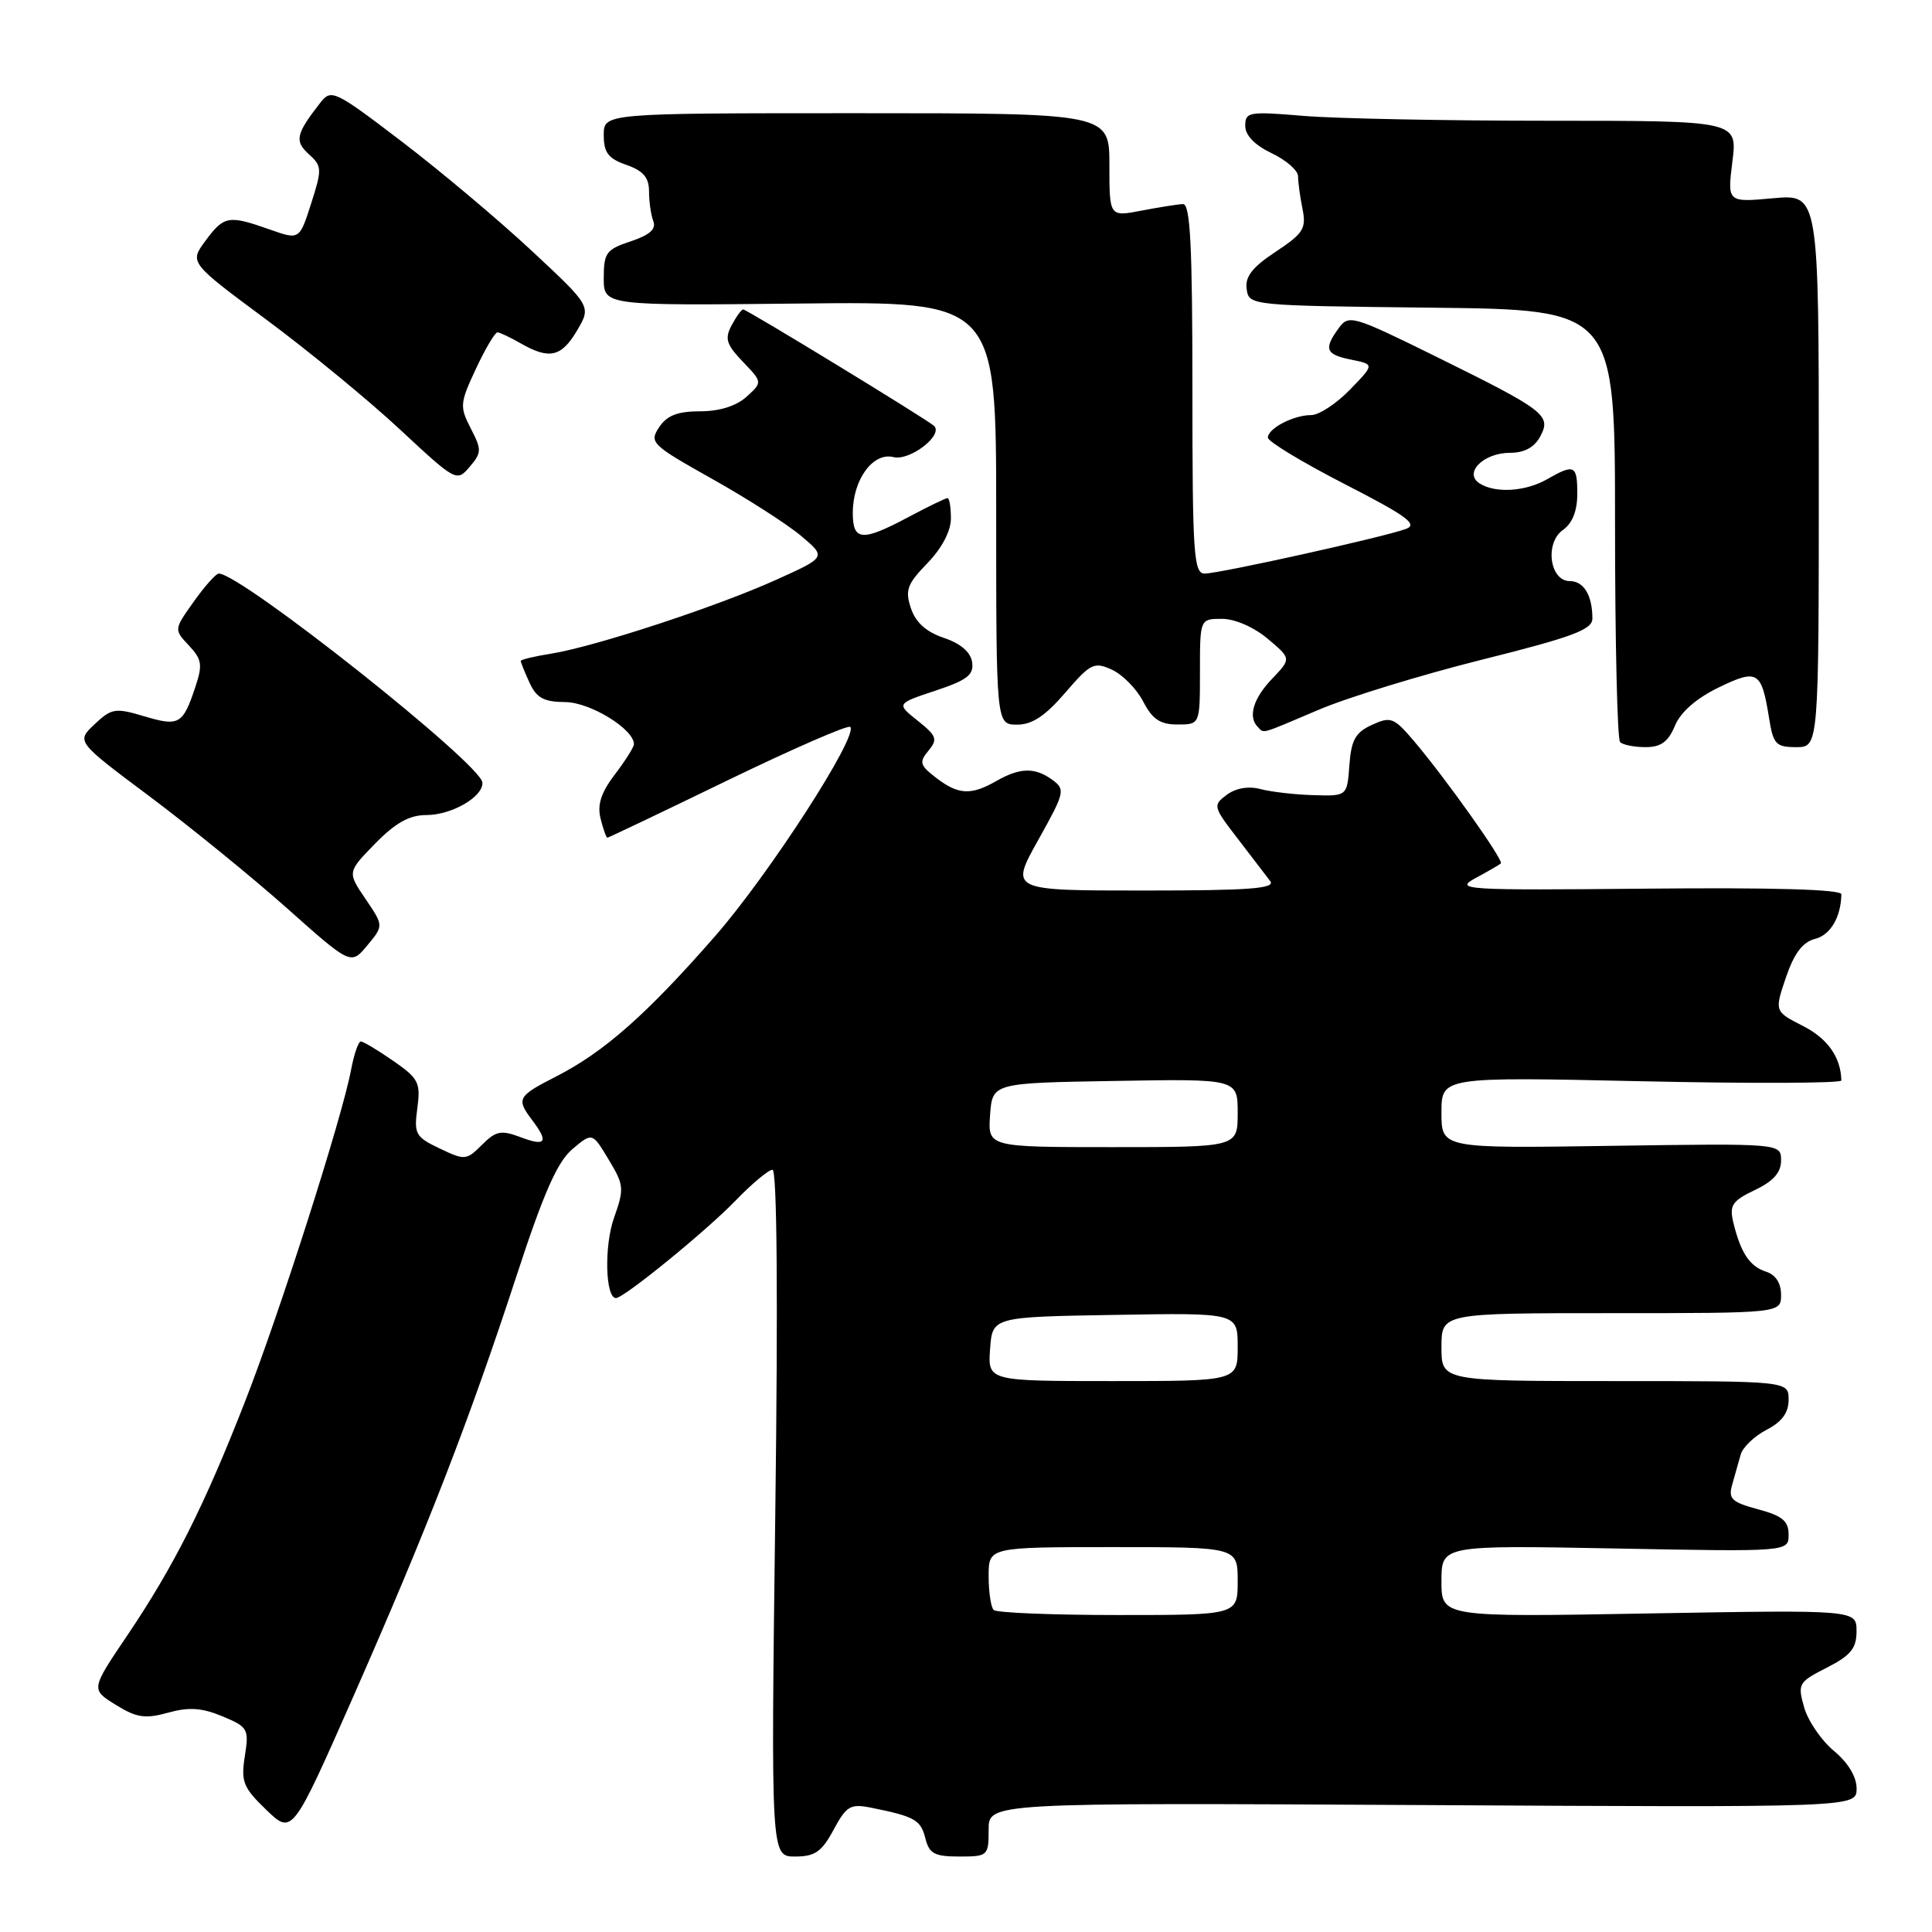 <?xml version="1.0" encoding="UTF-8" standalone="no"?>
<!DOCTYPE svg PUBLIC "-//W3C//DTD SVG 1.1//EN" "http://www.w3.org/Graphics/SVG/1.1/DTD/svg11.dtd" >
<svg xmlns="http://www.w3.org/2000/svg" xmlns:xlink="http://www.w3.org/1999/xlink" version="1.1" viewBox="0 0 256 256">
 <g >
 <path fill="currentColor"
d=" M 110.45 242.46 C 112.16 239.29 112.68 238.98 115.43 239.53 C 121.20 240.69 122.00 241.14 122.61 243.57 C 123.12 245.62 123.82 246.00 127.11 246.00 C 130.90 246.00 131.00 245.91 131.00 242.43 C 131.00 238.87 131.00 238.87 188.50 239.18 C 246.00 239.50 246.00 239.50 246.01 237.00 C 246.01 235.43 244.89 233.57 243.00 232.00 C 241.34 230.62 239.57 228.03 239.06 226.24 C 238.17 223.11 238.30 222.89 242.07 220.97 C 245.24 219.35 246.00 218.42 246.00 216.14 C 246.00 213.31 246.00 213.31 218.50 213.79 C 191.00 214.28 191.00 214.28 191.00 209.51 C 191.00 204.75 191.00 204.75 214.00 205.18 C 237.00 205.62 237.00 205.62 237.00 203.35 C 237.00 201.54 236.17 200.85 232.95 199.99 C 229.44 199.04 228.98 198.60 229.53 196.70 C 229.88 195.49 230.38 193.71 230.65 192.74 C 230.92 191.77 232.46 190.30 234.07 189.46 C 236.11 188.41 237.00 187.20 237.00 185.47 C 237.00 183.00 237.00 183.00 214.00 183.00 C 191.00 183.00 191.00 183.00 191.00 178.50 C 191.00 174.00 191.00 174.00 213.50 174.00 C 236.00 174.00 236.00 174.00 236.00 171.57 C 236.00 170.01 235.28 168.91 234.00 168.50 C 231.84 167.81 230.63 165.98 229.66 161.92 C 229.14 159.71 229.54 159.11 232.52 157.69 C 234.98 156.52 236.00 155.37 236.00 153.77 C 236.00 151.50 236.00 151.50 213.50 151.83 C 191.00 152.17 191.00 152.17 191.00 147.43 C 191.00 142.69 191.00 142.69 217.50 143.27 C 232.08 143.59 243.99 143.54 243.99 143.17 C 243.92 140.10 242.19 137.63 238.93 135.96 C 235.12 134.02 235.12 134.02 236.65 129.50 C 237.74 126.31 238.87 124.82 240.50 124.41 C 242.54 123.90 243.94 121.52 243.99 118.50 C 244.00 117.85 234.92 117.59 218.25 117.75 C 193.98 117.98 192.67 117.90 195.50 116.36 C 197.15 115.47 198.67 114.59 198.87 114.41 C 199.30 114.04 191.53 103.10 187.33 98.16 C 184.70 95.07 184.28 94.91 181.79 96.05 C 179.60 97.05 179.05 98.04 178.80 101.39 C 178.50 105.50 178.50 105.50 174.00 105.36 C 171.53 105.29 168.38 104.92 167.00 104.55 C 165.44 104.14 163.77 104.42 162.56 105.31 C 160.69 106.70 160.73 106.88 164.00 111.12 C 165.85 113.53 167.79 116.06 168.31 116.75 C 169.05 117.74 165.54 118.00 151.54 118.00 C 133.83 118.00 133.83 118.00 137.55 111.34 C 141.09 105.01 141.19 104.61 139.45 103.34 C 137.14 101.65 135.16 101.69 132.00 103.50 C 128.66 105.41 126.97 105.32 124.05 103.07 C 121.88 101.41 121.76 100.99 123.02 99.48 C 124.28 97.95 124.12 97.51 121.60 95.50 C 118.77 93.24 118.77 93.24 123.94 91.52 C 128.18 90.11 129.06 89.43 128.81 87.73 C 128.61 86.40 127.28 85.26 125.06 84.52 C 122.72 83.73 121.33 82.48 120.70 80.59 C 119.90 78.21 120.20 77.39 122.89 74.62 C 124.81 72.63 126.00 70.37 126.00 68.70 C 126.00 67.22 125.80 66.00 125.55 66.00 C 125.31 66.00 122.99 67.12 120.40 68.50 C 114.22 71.79 113.00 71.70 113.00 67.96 C 113.00 63.55 115.68 59.88 118.40 60.57 C 120.54 61.10 125.01 57.68 123.78 56.44 C 123.01 55.68 98.96 41.00 98.47 41.00 C 98.25 41.00 97.56 41.95 96.95 43.10 C 96.00 44.87 96.24 45.64 98.43 47.93 C 101.04 50.65 101.04 50.65 98.91 52.58 C 97.56 53.80 95.33 54.50 92.77 54.50 C 89.79 54.50 88.38 55.05 87.34 56.61 C 86.00 58.63 86.32 58.94 94.37 63.46 C 99.01 66.06 104.31 69.46 106.15 71.01 C 109.50 73.83 109.50 73.83 102.79 76.85 C 94.91 80.41 78.82 85.68 73.05 86.61 C 70.82 86.96 69.00 87.40 69.00 87.58 C 69.00 87.76 69.52 89.05 70.16 90.45 C 71.09 92.48 72.05 93.01 74.91 93.03 C 78.21 93.06 84.00 96.61 84.00 98.61 C 84.00 98.99 82.86 100.80 81.47 102.62 C 79.64 105.03 79.12 106.63 79.58 108.47 C 79.93 109.86 80.33 111.00 80.48 111.00 C 80.62 111.00 87.80 107.58 96.43 103.39 C 105.06 99.21 112.36 96.03 112.66 96.32 C 113.79 97.46 101.89 115.89 94.74 124.06 C 85.70 134.40 80.07 139.37 73.75 142.61 C 68.55 145.26 68.37 145.59 70.53 148.44 C 72.73 151.35 72.33 151.95 69.00 150.69 C 66.39 149.71 65.72 149.84 63.86 151.70 C 61.80 153.75 61.59 153.77 58.26 152.18 C 55.05 150.65 54.84 150.26 55.30 146.83 C 55.75 143.46 55.47 142.90 52.09 140.56 C 50.06 139.15 48.13 138.00 47.81 138.00 C 47.49 138.00 46.91 139.69 46.52 141.75 C 45.35 148.02 37.11 173.82 32.52 185.58 C 27.10 199.48 23.05 207.53 16.88 216.68 C 12.03 223.86 12.03 223.86 15.34 225.90 C 18.10 227.61 19.23 227.78 22.27 226.94 C 25.04 226.17 26.75 226.29 29.47 227.42 C 32.87 228.84 33.01 229.10 32.44 232.71 C 31.91 236.09 32.22 236.86 35.29 239.82 C 38.73 243.13 38.73 243.13 46.82 224.79 C 56.59 202.62 62.18 188.22 68.46 169.00 C 72.03 158.08 73.85 153.95 75.84 152.27 C 78.48 150.04 78.48 150.04 80.65 153.65 C 82.69 157.03 82.73 157.50 81.36 161.37 C 80.04 165.08 80.21 172.00 81.62 172.00 C 82.67 172.00 93.58 163.11 97.45 159.10 C 99.63 156.84 101.84 155.00 102.36 155.00 C 102.96 155.00 103.10 171.90 102.73 200.50 C 102.15 246.00 102.15 246.00 105.35 246.00 C 107.98 246.00 108.88 245.38 110.45 242.46 Z  M 48.43 119.11 C 46.02 115.56 46.02 115.56 49.71 111.78 C 52.40 109.03 54.24 108.00 56.48 108.00 C 59.86 108.00 64.05 105.57 63.92 103.69 C 63.74 101.22 31.93 76.00 28.99 76.00 C 28.62 76.00 27.13 77.67 25.68 79.71 C 23.04 83.42 23.04 83.42 25.03 85.53 C 26.76 87.38 26.87 88.09 25.87 91.07 C 24.23 96.00 23.71 96.29 19.11 94.91 C 15.28 93.77 14.79 93.84 12.53 95.97 C 10.10 98.26 10.10 98.26 19.80 105.51 C 25.13 109.50 33.33 116.17 38.00 120.32 C 46.50 127.89 46.50 127.89 48.67 125.27 C 50.84 122.66 50.84 122.66 48.43 119.11 Z  M 221.93 96.18 C 222.67 94.37 224.76 92.54 227.70 91.11 C 232.89 88.59 233.41 88.91 234.41 95.14 C 234.96 98.62 235.32 99.00 238.01 99.00 C 241.00 99.00 241.00 99.00 241.00 62.36 C 241.00 25.72 241.00 25.72 234.94 26.27 C 228.88 26.82 228.88 26.82 229.55 21.41 C 230.23 16.00 230.23 16.00 205.27 16.00 C 191.54 16.00 176.86 15.71 172.65 15.35 C 165.50 14.75 165.00 14.83 165.00 16.67 C 165.00 17.93 166.26 19.23 168.50 20.30 C 170.43 21.22 172.00 22.59 172.00 23.36 C 172.00 24.12 172.26 26.07 172.59 27.68 C 173.11 30.29 172.70 30.93 169.02 33.37 C 165.93 35.41 164.95 36.67 165.19 38.31 C 165.50 40.49 165.64 40.50 189.75 40.77 C 214.00 41.04 214.00 41.04 214.00 69.35 C 214.00 84.92 214.30 97.97 214.67 98.33 C 215.03 98.70 216.55 99.00 218.05 99.00 C 220.08 99.00 221.05 98.29 221.93 96.18 Z  M 174.73 94.05 C 178.55 92.42 188.27 89.44 196.33 87.42 C 208.41 84.40 211.00 83.43 211.00 81.96 C 211.00 78.89 209.86 77.00 208.01 77.00 C 205.34 77.00 204.66 71.93 207.10 70.22 C 208.34 69.35 209.00 67.70 209.00 65.44 C 209.00 61.62 208.62 61.43 205.00 63.50 C 202.14 65.14 198.16 65.39 196.06 64.06 C 193.89 62.68 196.55 60.00 200.09 60.00 C 201.98 60.00 203.32 59.28 204.09 57.83 C 205.59 55.02 204.77 54.40 190.14 47.18 C 179.24 41.81 178.72 41.66 177.39 43.48 C 175.36 46.26 175.65 46.98 179.06 47.66 C 182.13 48.28 182.13 48.28 178.87 51.64 C 177.07 53.49 174.77 55.00 173.74 55.00 C 171.39 55.00 168.00 56.77 168.00 57.99 C 168.00 58.50 172.57 61.26 178.15 64.13 C 186.45 68.39 187.94 69.48 186.28 70.09 C 183.37 71.17 161.57 76.00 159.63 76.00 C 158.17 76.00 158.00 73.48 158.00 51.50 C 158.00 32.54 157.72 27.01 156.75 27.04 C 156.06 27.07 153.59 27.46 151.25 27.91 C 147.00 28.73 147.00 28.73 147.00 21.87 C 147.00 15.00 147.00 15.00 113.50 15.00 C 80.00 15.00 80.00 15.00 80.00 17.90 C 80.00 20.23 80.60 21.01 83.00 21.85 C 85.24 22.63 86.00 23.52 86.00 25.37 C 86.00 26.72 86.26 28.50 86.57 29.32 C 86.97 30.36 86.07 31.15 83.57 31.98 C 80.34 33.04 80.00 33.50 80.00 36.83 C 80.00 40.50 80.00 40.50 106.00 40.22 C 132.00 39.94 132.00 39.94 132.00 67.97 C 132.00 96.00 132.00 96.00 134.75 96.02 C 136.75 96.03 138.49 94.88 141.14 91.80 C 144.50 87.90 144.97 87.66 147.34 88.74 C 148.75 89.39 150.61 91.28 151.48 92.96 C 152.70 95.31 153.72 96.00 156.03 96.00 C 159.00 96.00 159.00 96.00 159.00 89.00 C 159.00 82.00 159.00 82.00 161.92 82.00 C 163.62 82.00 166.16 83.10 167.98 84.64 C 171.11 87.27 171.11 87.27 168.56 89.94 C 166.06 92.55 165.33 95.00 166.67 96.33 C 167.54 97.21 166.84 97.40 174.73 94.05 Z  M 62.38 56.77 C 60.89 53.88 60.93 53.42 63.07 48.85 C 64.32 46.18 65.60 44.02 65.92 44.04 C 66.24 44.05 67.62 44.71 69.00 45.50 C 72.79 47.67 74.39 47.31 76.46 43.80 C 78.35 40.59 78.35 40.59 70.43 33.21 C 66.07 29.14 58.33 22.64 53.23 18.75 C 44.35 11.98 43.89 11.76 42.46 13.59 C 39.21 17.75 39.00 18.69 40.92 20.43 C 42.67 22.01 42.69 22.40 41.23 26.96 C 39.68 31.80 39.68 31.80 35.72 30.40 C 30.28 28.48 29.68 28.59 27.23 31.90 C 25.09 34.79 25.09 34.79 35.30 42.36 C 40.91 46.52 48.88 53.07 53.00 56.91 C 60.41 63.81 60.52 63.87 62.23 61.86 C 63.83 59.98 63.84 59.59 62.38 56.77 Z  M 131.67 213.33 C 131.30 212.97 131.00 210.94 131.00 208.83 C 131.00 205.00 131.00 205.00 147.50 205.00 C 164.00 205.00 164.00 205.00 164.00 209.50 C 164.00 214.00 164.00 214.00 148.17 214.00 C 139.46 214.00 132.03 213.70 131.67 213.33 Z  M 131.19 178.75 C 131.50 174.50 131.50 174.50 147.75 174.23 C 164.00 173.95 164.00 173.95 164.00 178.48 C 164.00 183.00 164.00 183.00 147.44 183.00 C 130.89 183.00 130.89 183.00 131.19 178.75 Z  M 131.19 147.75 C 131.50 143.50 131.50 143.50 147.75 143.23 C 164.00 142.95 164.00 142.95 164.00 147.48 C 164.00 152.00 164.00 152.00 147.44 152.00 C 130.89 152.00 130.89 152.00 131.19 147.75 Z "/>
</g>
</svg>